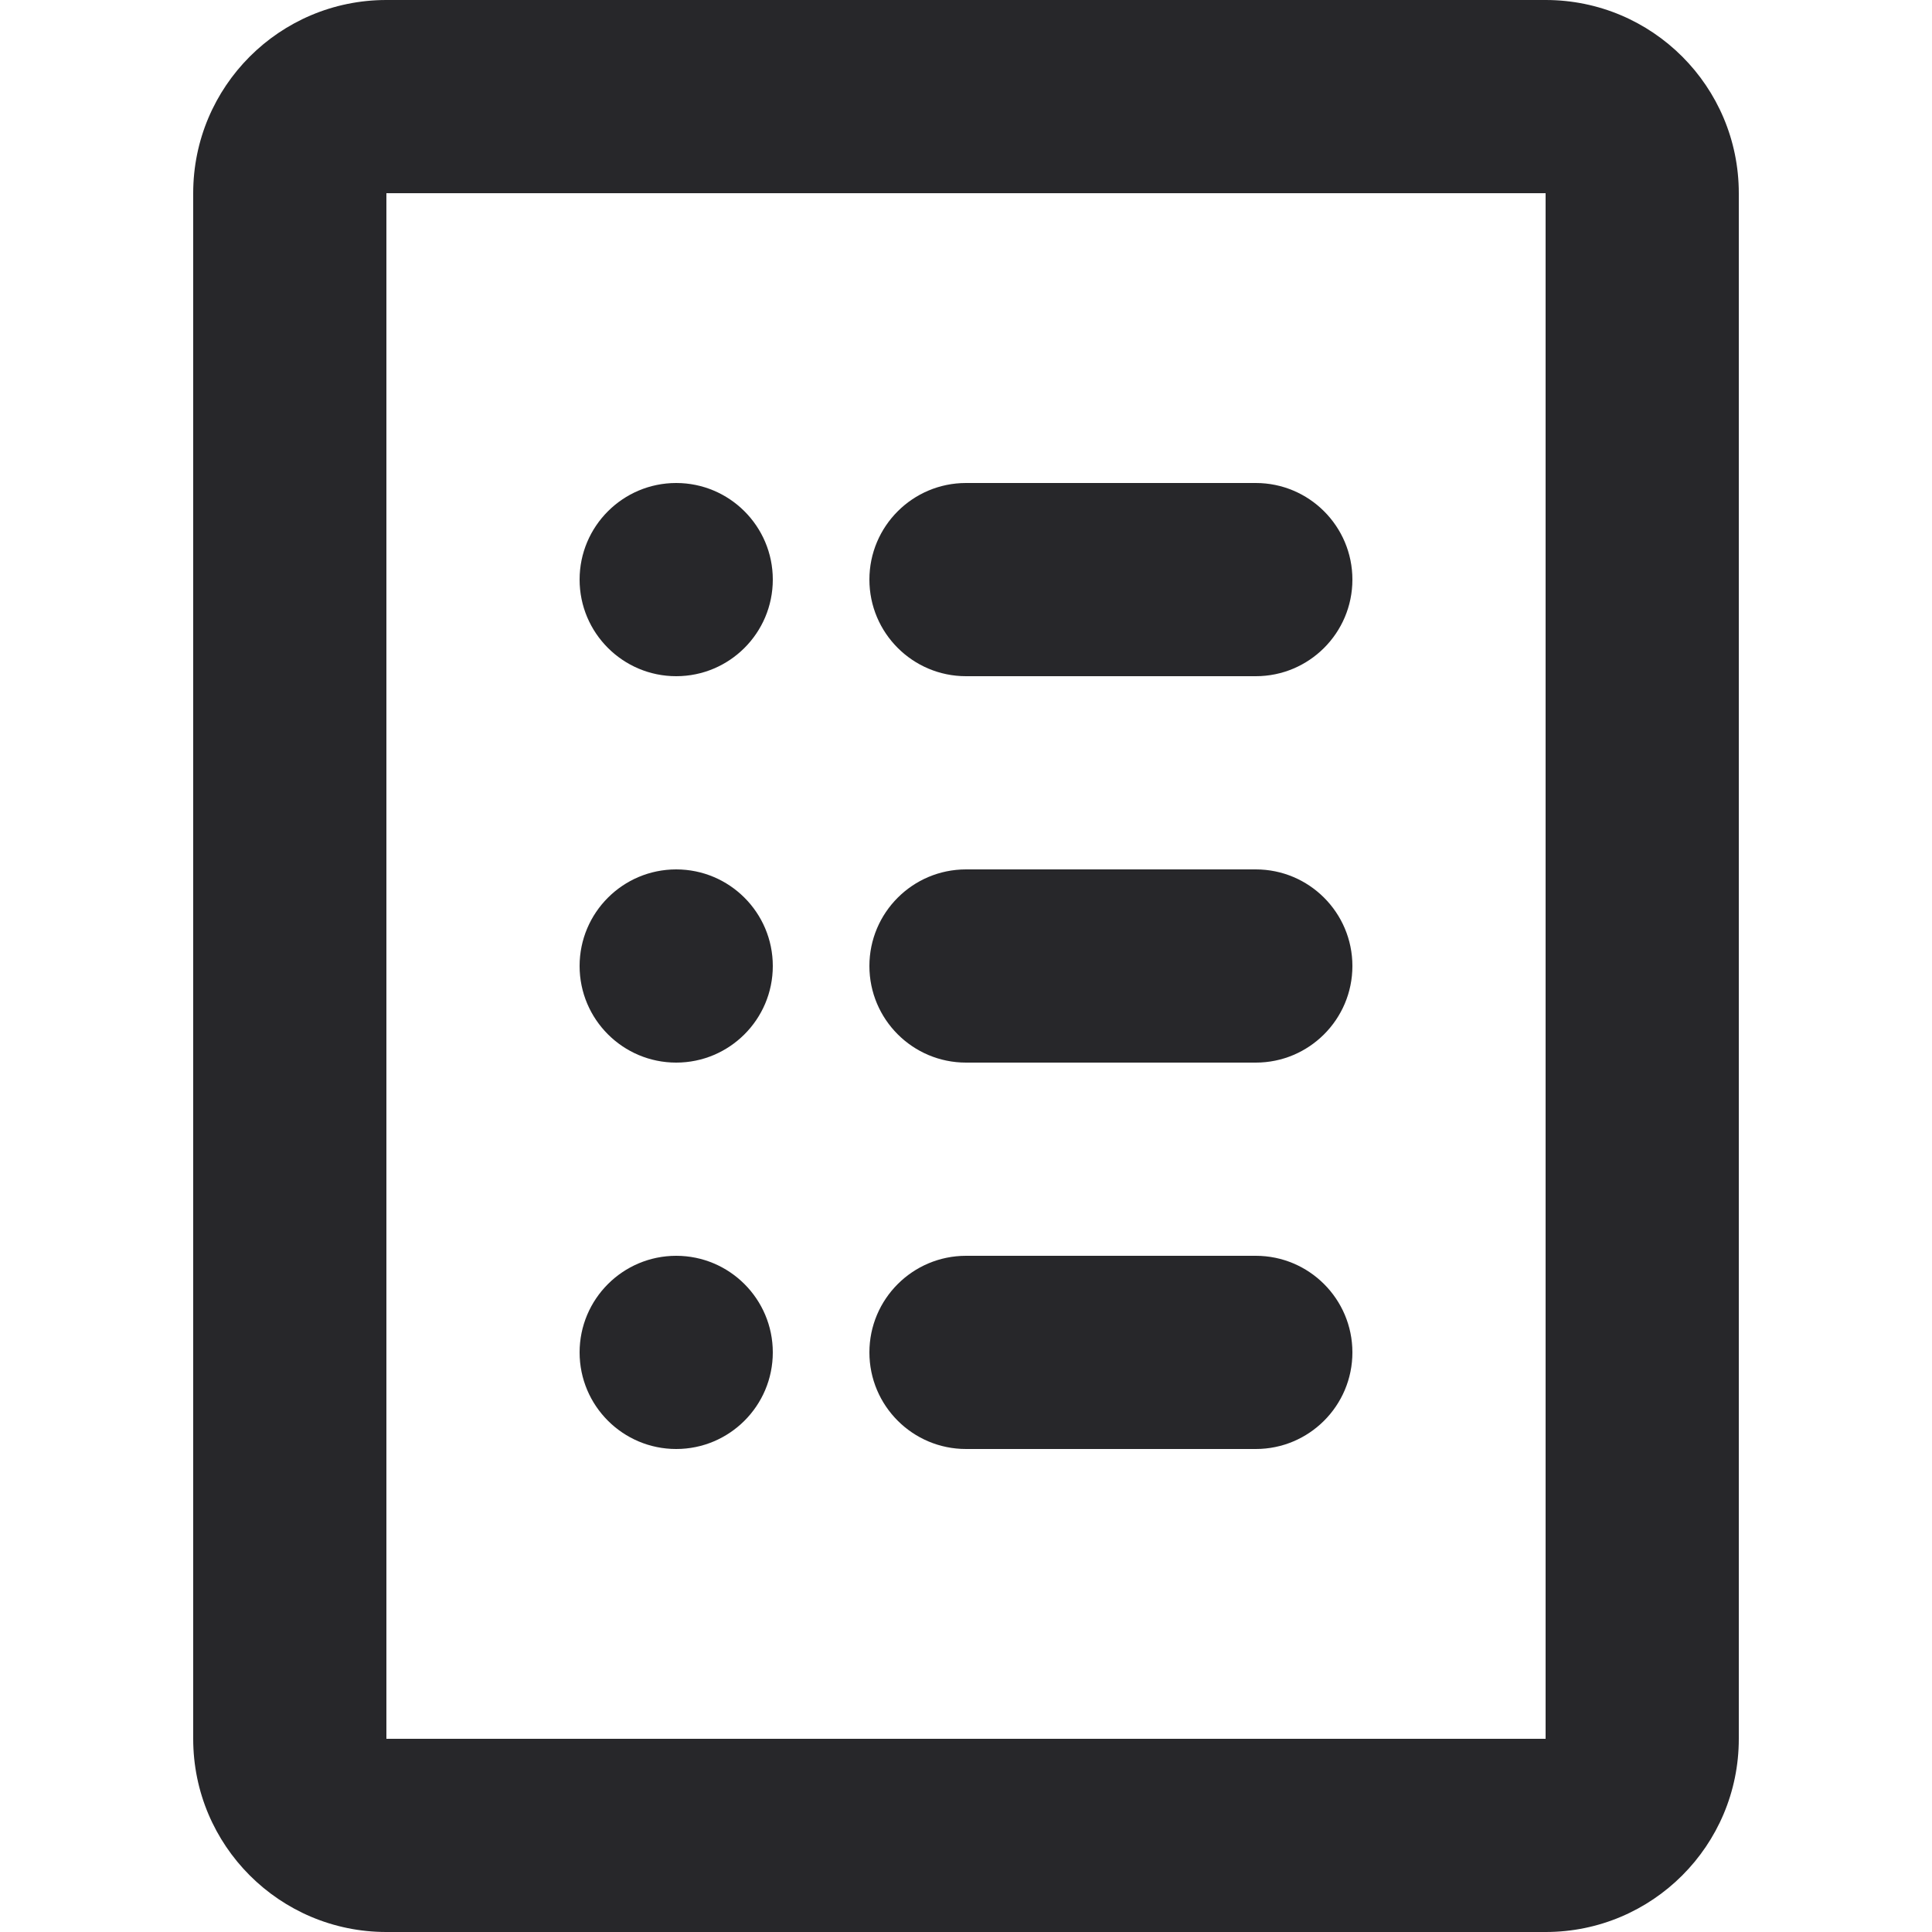 <svg width="20" height="20" viewBox="0 0 20 20" fill="none" xmlns="http://www.w3.org/2000/svg">
<path d="M9 6C9 5.448 9.448 5 10 5L13 5C13.552 5 14 5.448 14 6C14 6.552 13.552 7 13 7L10 7C9.448 7 9 6.552 9 6Z" fill="#27272A"/>
<path d="M10 9C9.448 9 9 9.448 9 10C9 10.552 9.448 11 10 11H13C13.552 11 14 10.552 14 10C14 9.448 13.552 9 13 9H10Z" fill="#27272A"/>
<path d="M9 14C9 13.448 9.448 13 10 13H13C13.552 13 14 13.448 14 14C14 14.552 13.552 15 13 15H10C9.448 15 9 14.552 9 14Z" fill="#27272A"/>
<path d="M7 7C7.552 7 8 6.552 8 6C8 5.448 7.552 5 7 5C6.448 5 6 5.448 6 6C6 6.552 6.448 7 7 7Z" fill="#27272A"/>
<path d="M8 10C8 10.552 7.552 11 7 11C6.448 11 6 10.552 6 10C6 9.448 6.448 9 7 9C7.552 9 8 9.448 8 10Z" fill="#27272A"/>
<path d="M7 15C7.552 15 8 14.552 8 14C8 13.448 7.552 13 7 13C6.448 13 6 13.448 6 14C6 14.552 6.448 15 7 15Z" fill="#27272A"/>
<path fill-rule="evenodd" clip-rule="evenodd" d="M2 2C2 0.895 2.895 0 4 0H16C17.105 0 18 0.895 18 2V18C18 19.105 17.105 20 16 20H4C2.895 20 2 19.105 2 18V2ZM16 2L4 2V18H16V2Z" fill="#27272A"/>
</svg>
